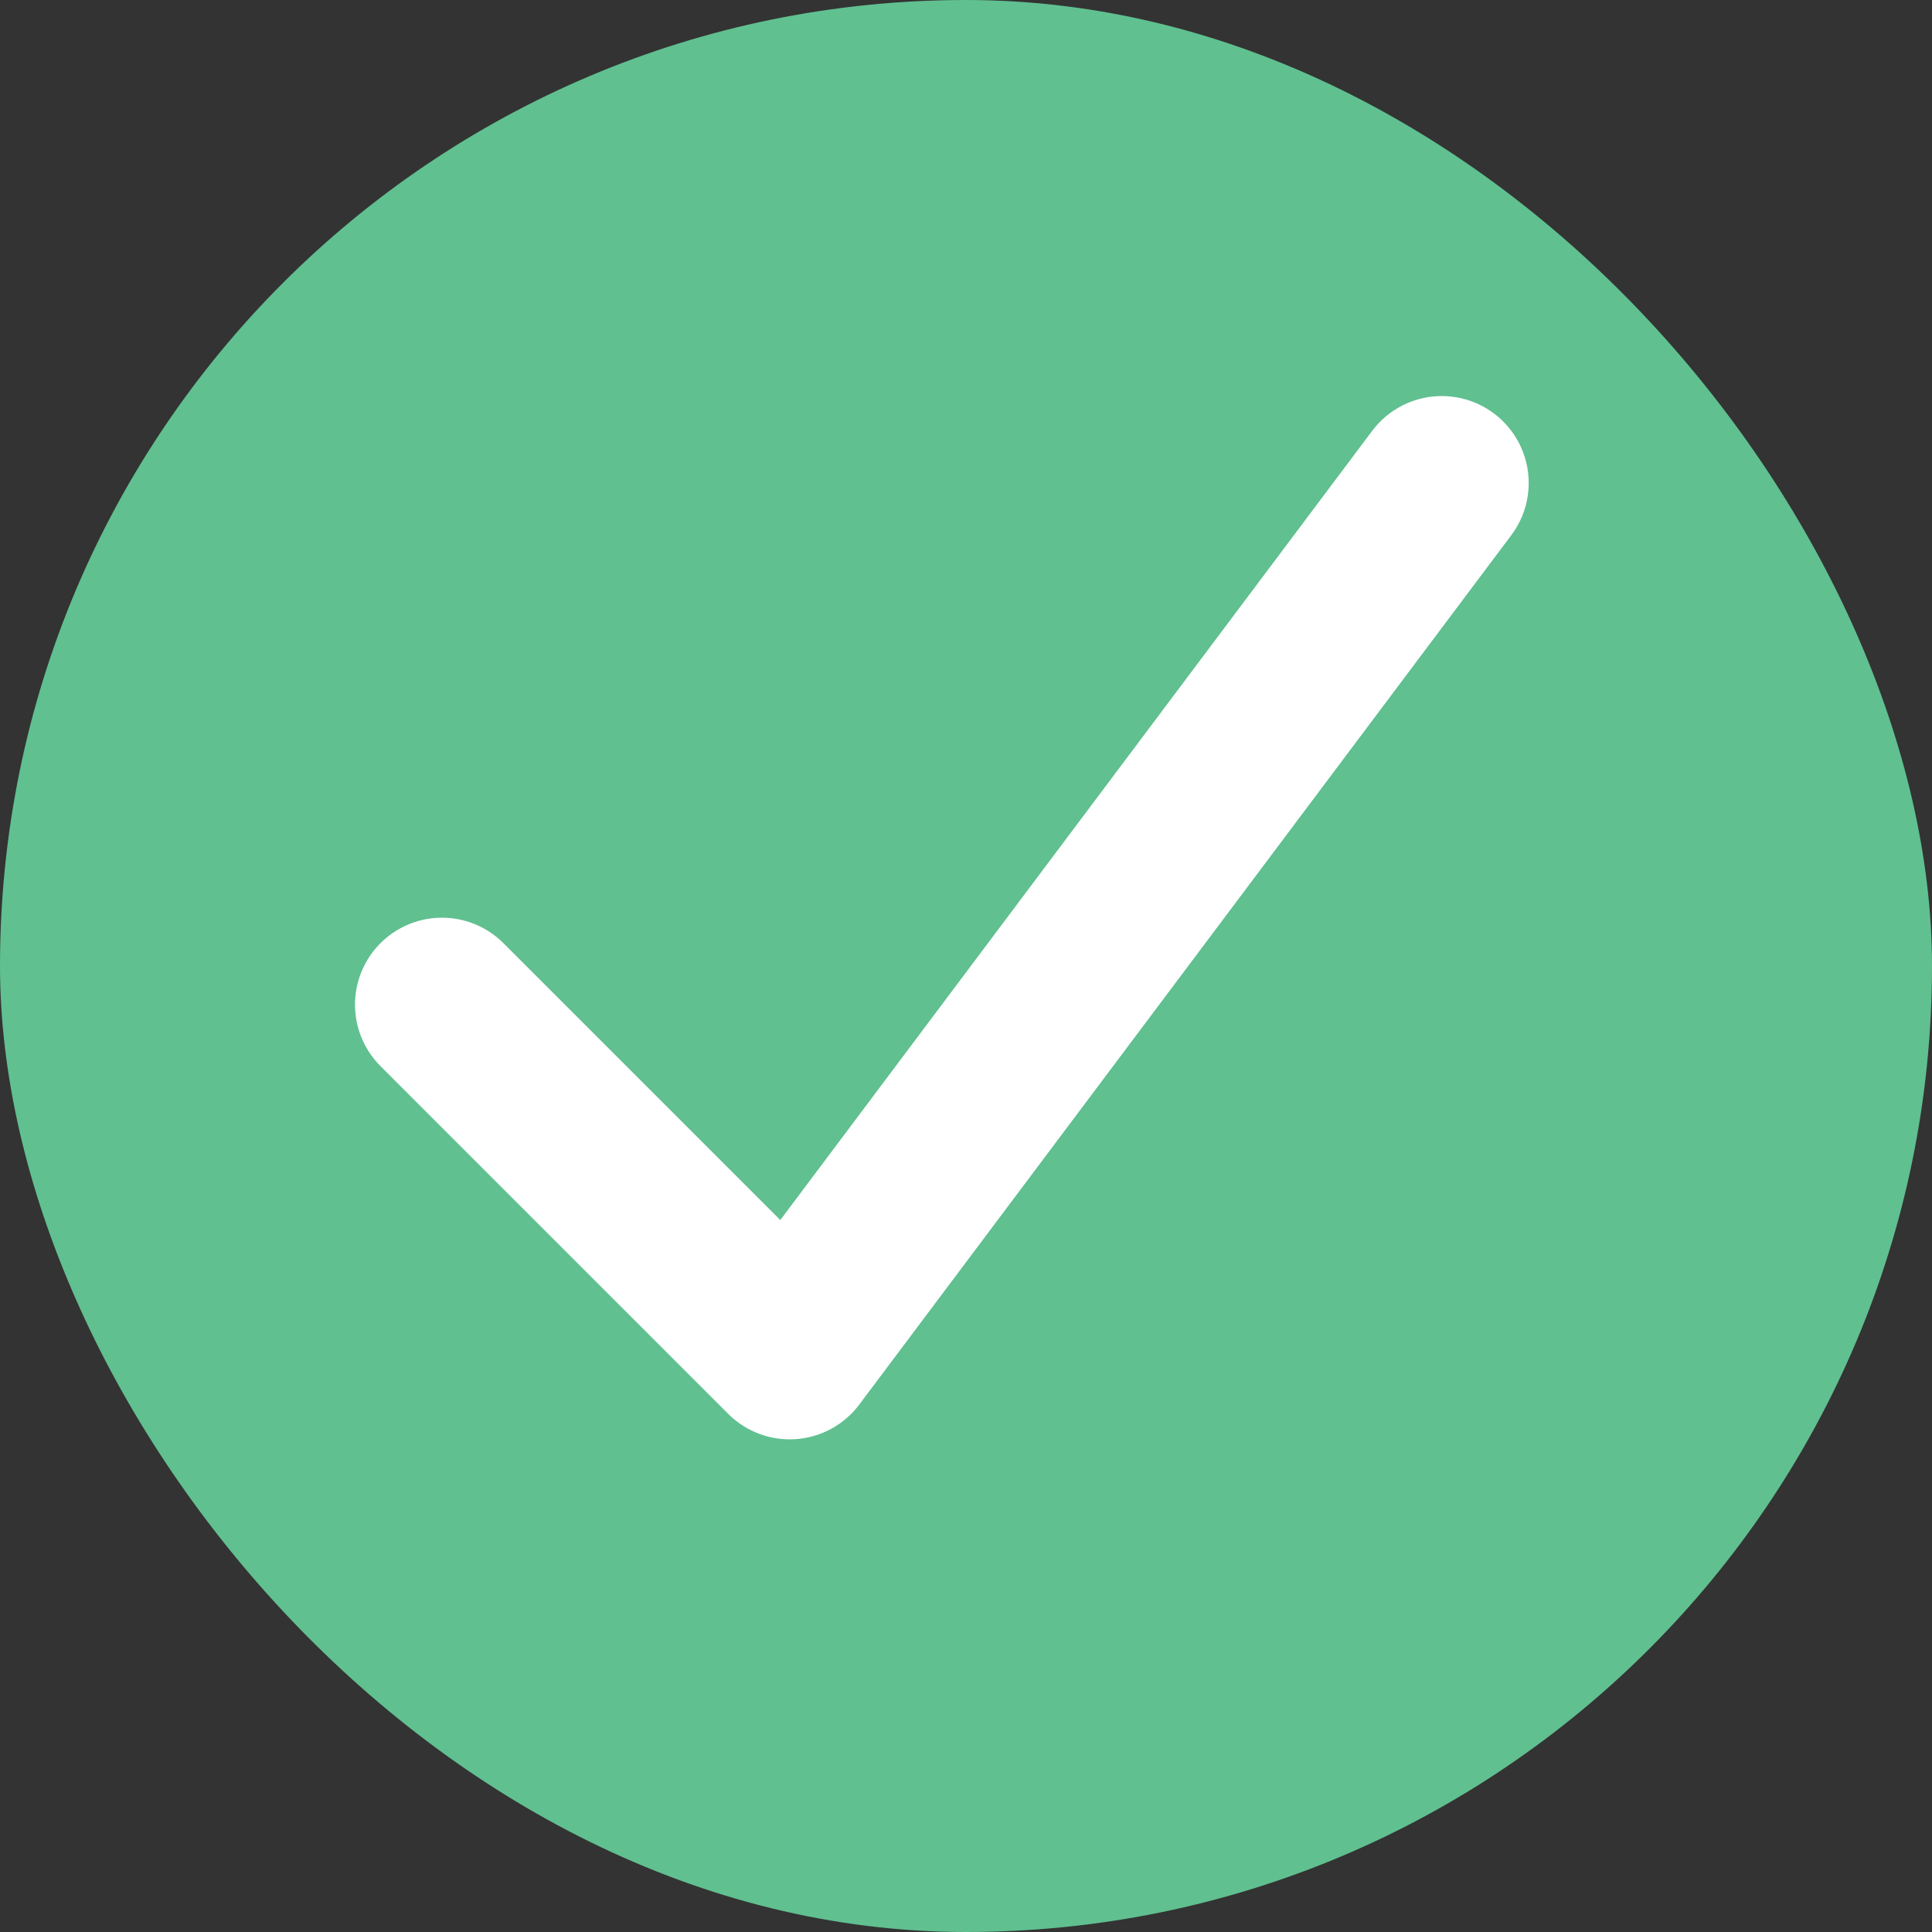<svg width="20" height="20" viewBox="0 0 20 20" fill="none" xmlns="http://www.w3.org/2000/svg">
<rect x="0" y="0" width="20" height="20" fill="#333333" stroke="none"/>
<rect width="20" height="20" rx="10" fill="#60C090"/>
<path d="M4.575 10.4L8.175 14L14.925 5" stroke="white" stroke-width="1.8" stroke-linecap="round" stroke-linejoin="round"/>
</svg>
